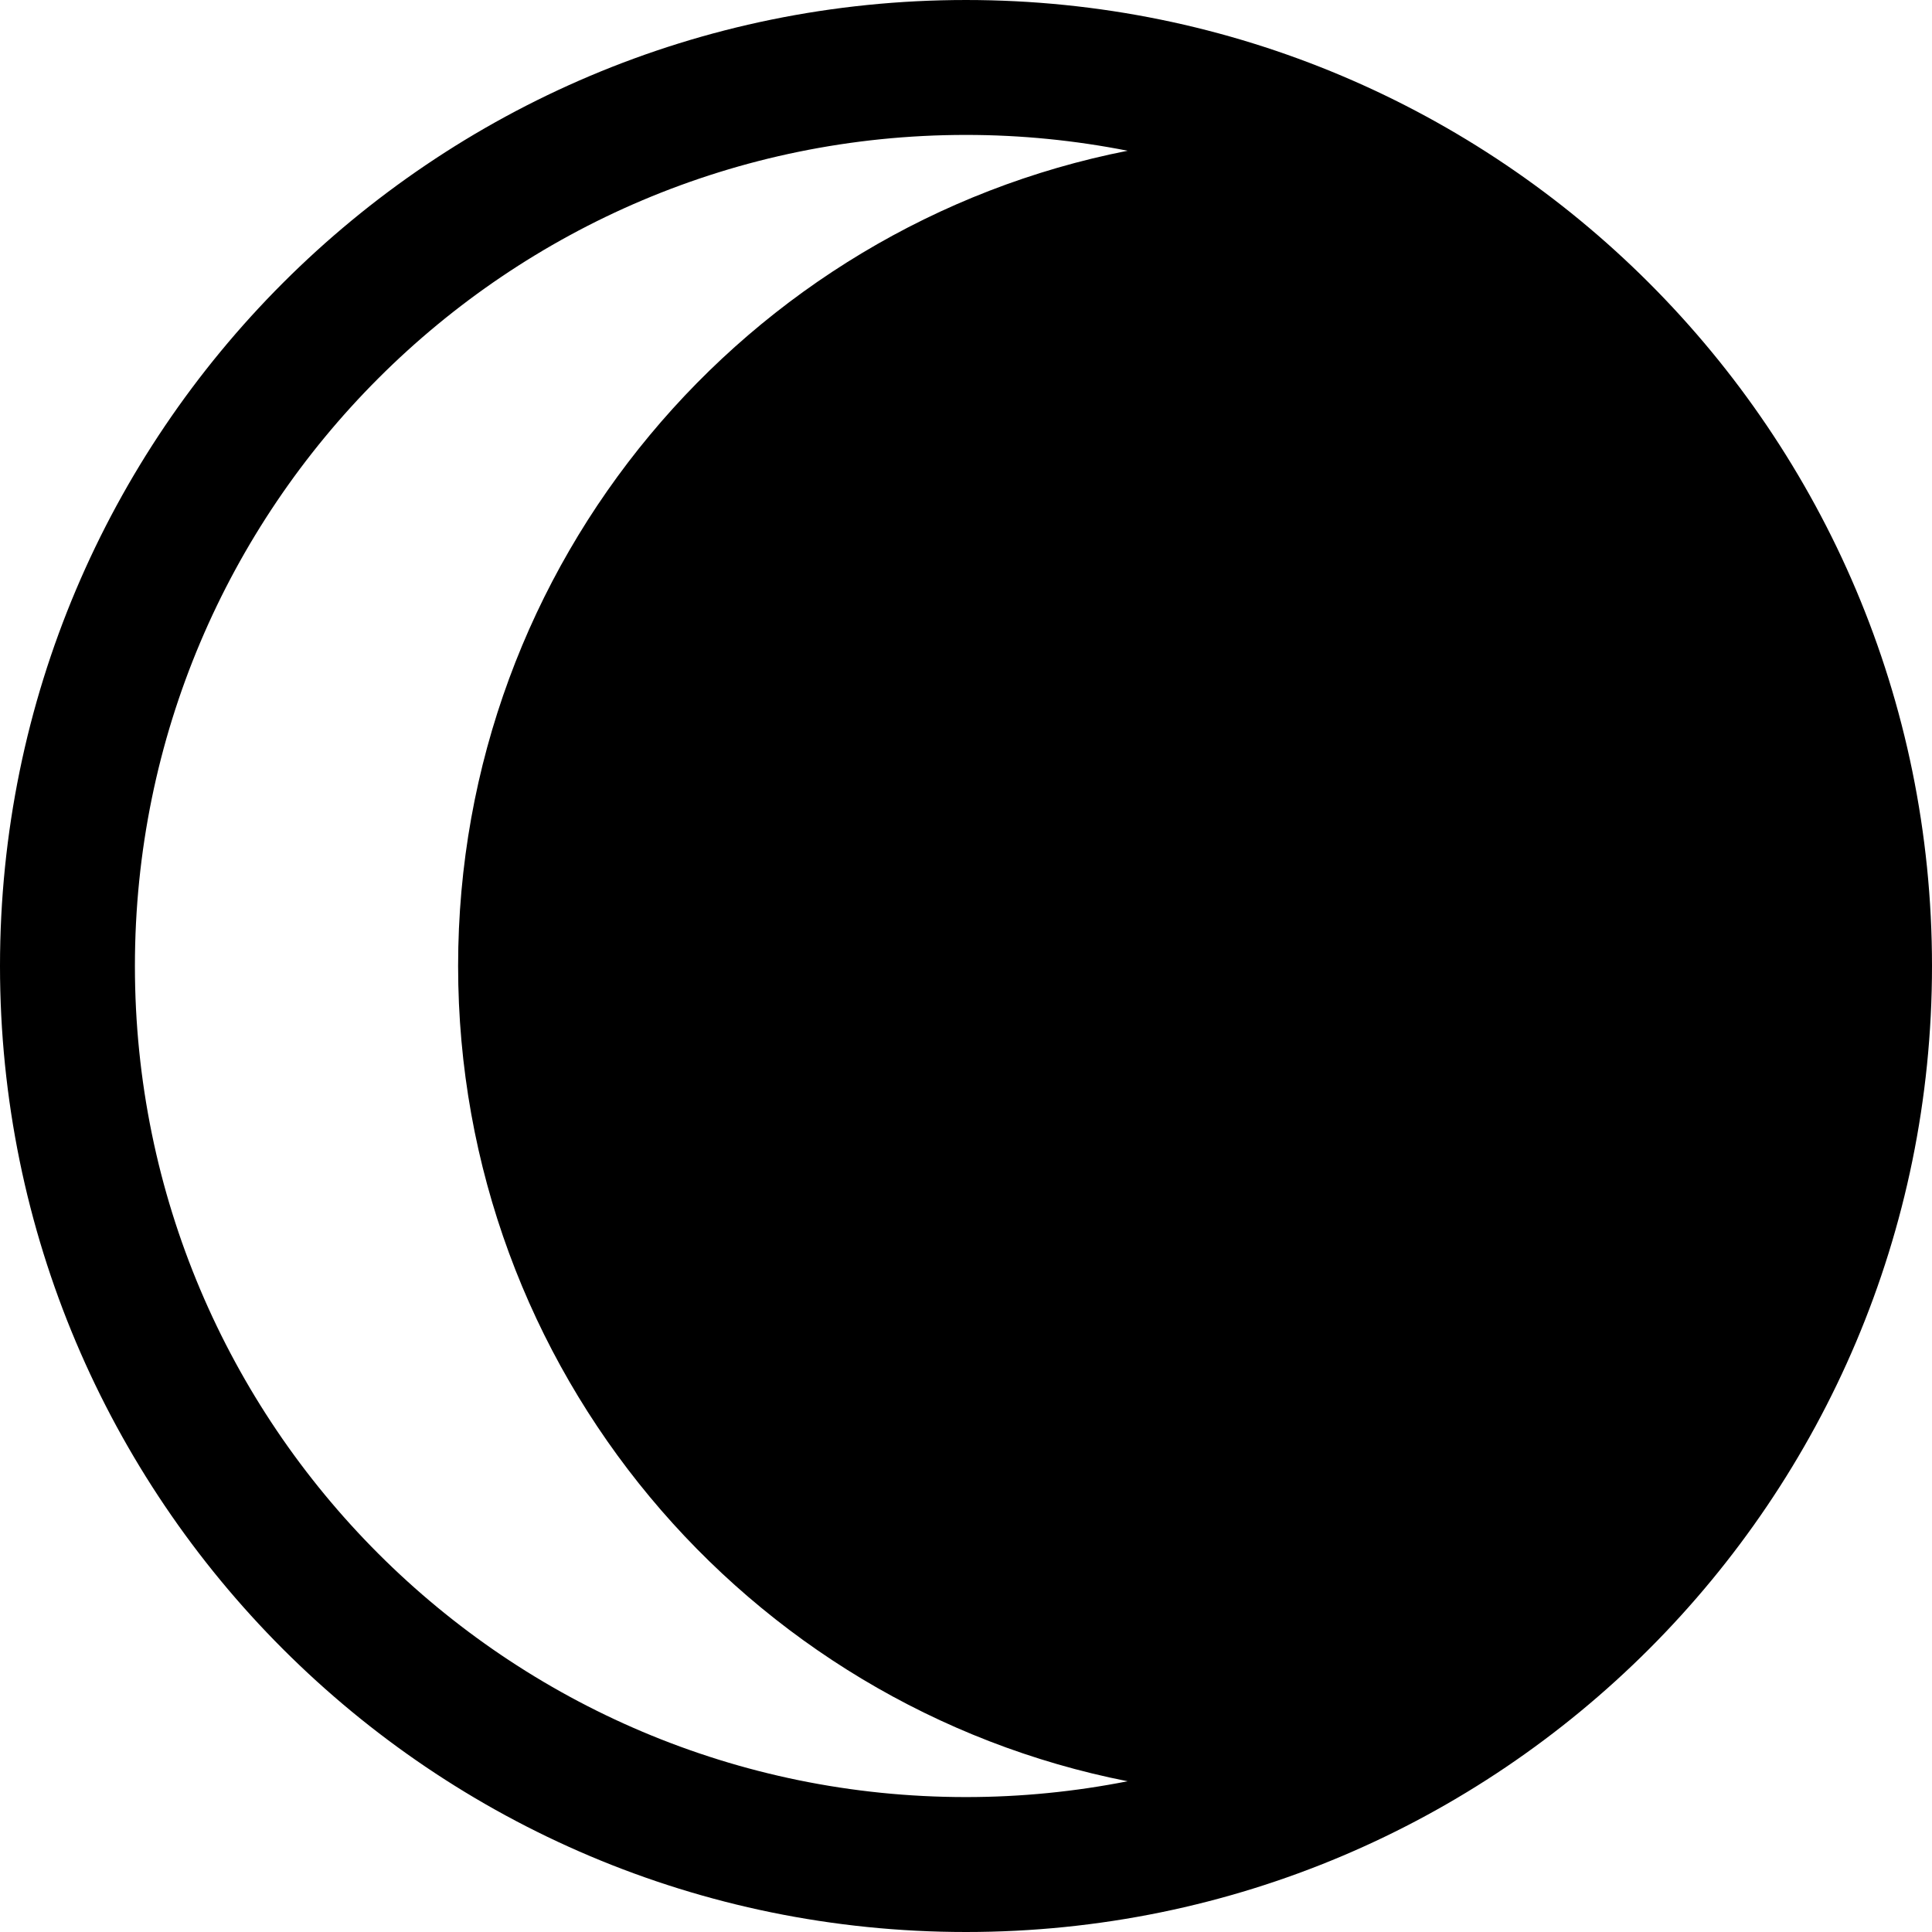 <?xml version="1.0" encoding="iso-8859-1"?>
<!-- Generator: Adobe Illustrator 16.0.0, SVG Export Plug-In . SVG Version: 6.00 Build 0)  -->
<!DOCTYPE svg PUBLIC "-//W3C//DTD SVG 1.1//EN" "http://www.w3.org/Graphics/SVG/1.1/DTD/svg11.dtd">
<svg version="1.1" id="Capa_1" xmlns="http://www.w3.org/2000/svg" xmlns:xlink="http://www.w3.org/1999/xlink" x="0px" y="0px"
	 width="433.542px" height="433.543px" viewBox="0 0 433.542 433.543" style="enable-background:new 0 0 433.542 433.543;"
	 xml:space="preserve">
<g>
	<path d="M216.771,0.001C97.054,0.001,0,97.049,0,216.769c0,119.727,97.054,216.773,216.771,216.773
		c119.714,0,216.771-97.058,216.771-216.773C433.542,97.055,336.485,0.001,216.771,0.001z M253.039,399.714
		c-11.734,2.316-23.86,3.551-36.268,3.551c-102.999,0-186.497-83.491-186.497-186.496c0-102.997,83.498-186.494,186.497-186.494
		c12.407,0,24.533,1.239,36.268,3.554C167.395,50.704,102.8,126.182,102.8,216.769C102.8,307.363,167.395,382.84,253.039,399.714z"
		/>
</g>
<g>
</g>
<g>
</g>
<g>
</g>
<g>
</g>
<g>
</g>
<g>
</g>
<g>
</g>
<g>
</g>
<g>
</g>
<g>
</g>
<g>
</g>
<g>
</g>
<g>
</g>
<g>
</g>
<g>
</g>
</svg>
